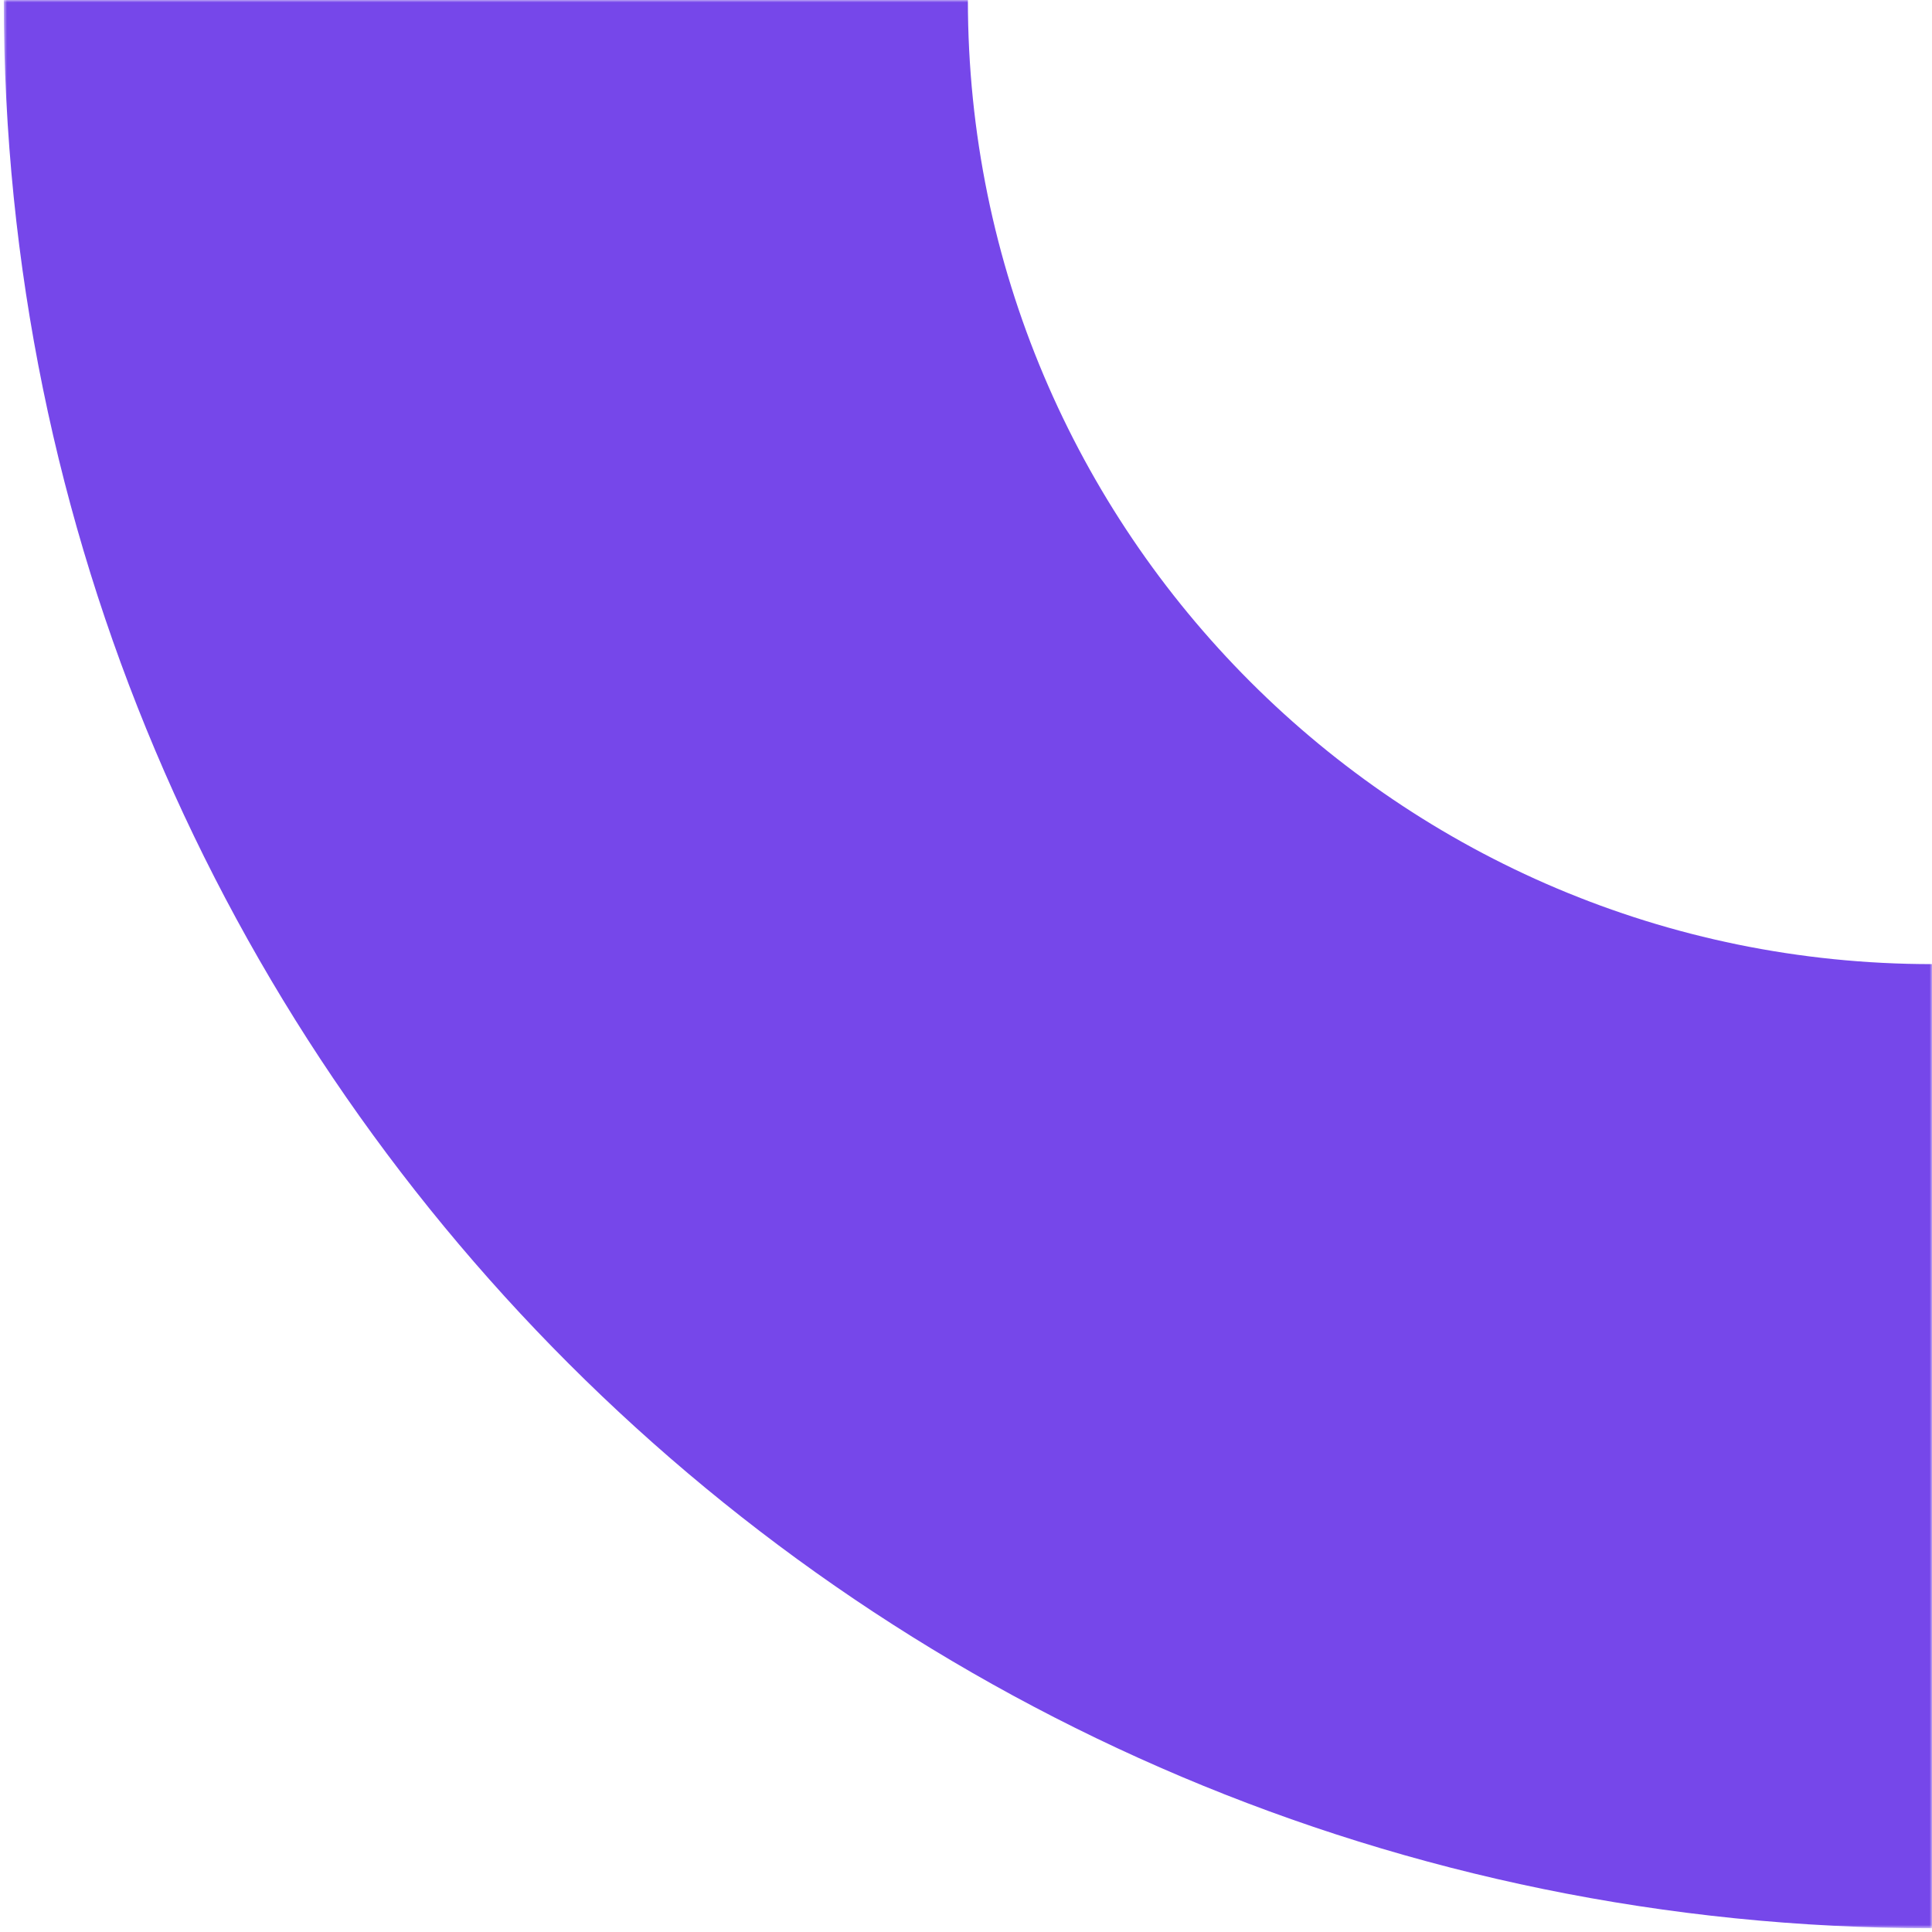 <?xml version="1.0" encoding="UTF-8"?>
<svg width="411px" height="411px" viewBox="0 0 411 411" version="1.1" xmlns="http://www.w3.org/2000/svg" xmlns:xlink="http://www.w3.org/1999/xlink">
    <!-- Generator: Sketch 46.1 (44463) - http://www.bohemiancoding.com/sketch -->
    <title>Page 1</title>
    <desc>Created with Sketch.</desc>
    <defs>
        <polygon id="path-1" points="410.197 410.197 410.197 0 0 0 0 410.197"></polygon>
    </defs>
    <g id="02c-Expertise-Page-Template" stroke="none" stroke-width="1" fill="none" fill-rule="evenodd">
        <g id="Community-Page-Template-v1" transform="translate(-1029, -2420)">
            <g id="Page-1" transform="translate(1234.5, 2625.5) rotate(90) translate(-1234.5, -2625.5) translate(1029, 2420)">
                <mask id="mask-2" fill="white">
                    <use xlink:href="#path-1"></use>
                </mask>
                <g id="Clip-2"></g>
                <path d="M205.099,-0.001 C205.099,113.272 113.273,205.099 -0,205.099 L-0,410.197 C226.546,410.197 410.198,226.546 410.198,-0.001 L205.099,-0.001 Z" id="Fill-1" fill="#7647EA" mask="url(#mask-2)"></path>
            </g>
        </g>
    </g>
</svg>
